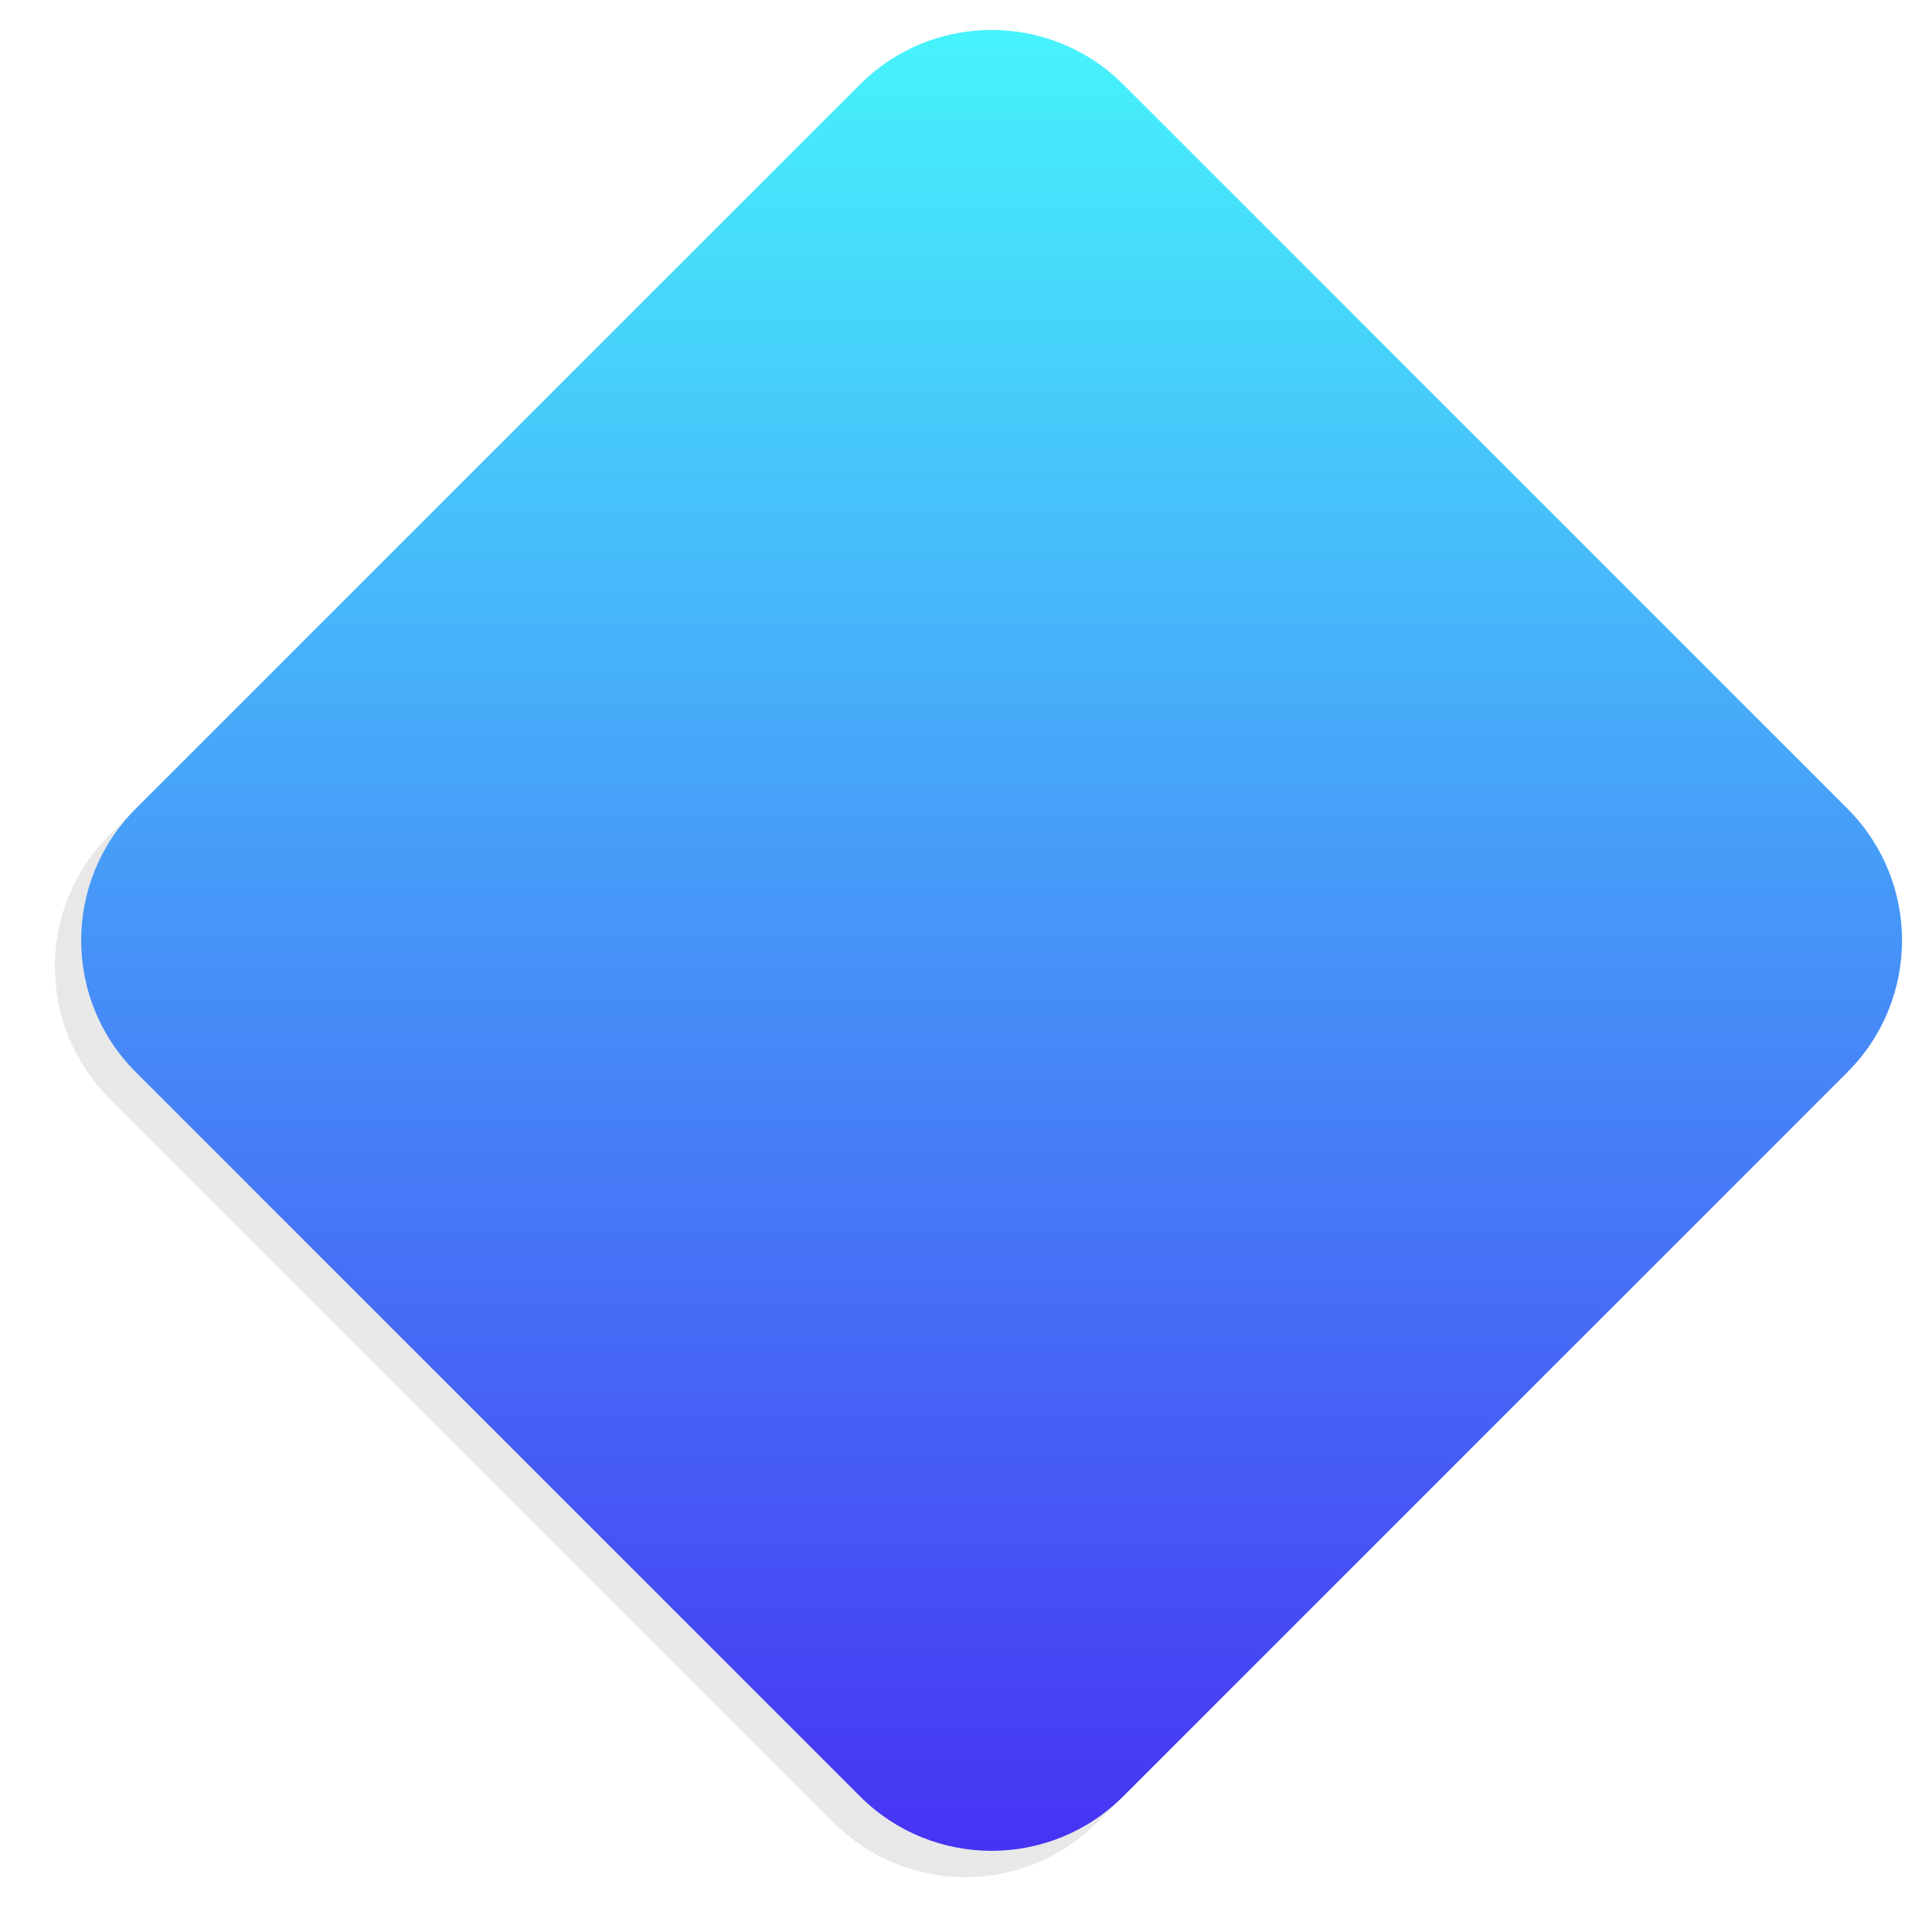 <svg xmlns="http://www.w3.org/2000/svg" width="415" height="415" viewBox="0 0 415 415"><defs><mask id="mbsyb" width="2" height="2" x="-1" y="-1"><path fill="#fff" d="M17 6h392v392H17z"/><path d="M63 92c0-22.091 17.909-40 40-40h220c22.091 0 40 17.909 40 40v220c0 22.091-17.909 40-40 40H103c-22.091 0-40-17.909-40-40z"/></mask><filter id="mbsya" width="444" height="452" x="-9" y="-20" filterUnits="userSpaceOnUse"><feOffset dy="8" in="SourceGraphic" result="FeOffset1065Out"/><feGaussianBlur in="FeOffset1065Out" result="FeGaussianBlur1066Out" stdDeviation="6.4 6.4"/></filter><linearGradient id="mbsyc" x1="63" x2="363" y1="52" y2="352" gradientUnits="userSpaceOnUse"><stop offset="0" stop-color="#32fbfc"/><stop offset="1" stop-color="#3214f2"/></linearGradient></defs><g><g opacity=".9" transform="rotate(45 213 202)"><g filter="url(#mbsya)"><path fill="none" d="M63 92c0-22.091 17.909-40 40-40h220c22.091 0 40 17.909 40 40v220c0 22.091-17.909 40-40 40H103c-22.091 0-40-17.909-40-40z" mask="url(&quot;#mbsyb&quot;)"/><path fill-opacity=".1" d="M63 92c0-22.091 17.909-40 40-40h220c22.091 0 40 17.909 40 40v220c0 22.091-17.909 40-40 40H103c-22.091 0-40-17.909-40-40z"/></g><path fill="url(#mbsyc)" d="M63 92c0-22.091 17.909-40 40-40h220c22.091 0 40 17.909 40 40v220c0 22.091-17.909 40-40 40H103c-22.091 0-40-17.909-40-40z"/></g></g></svg>